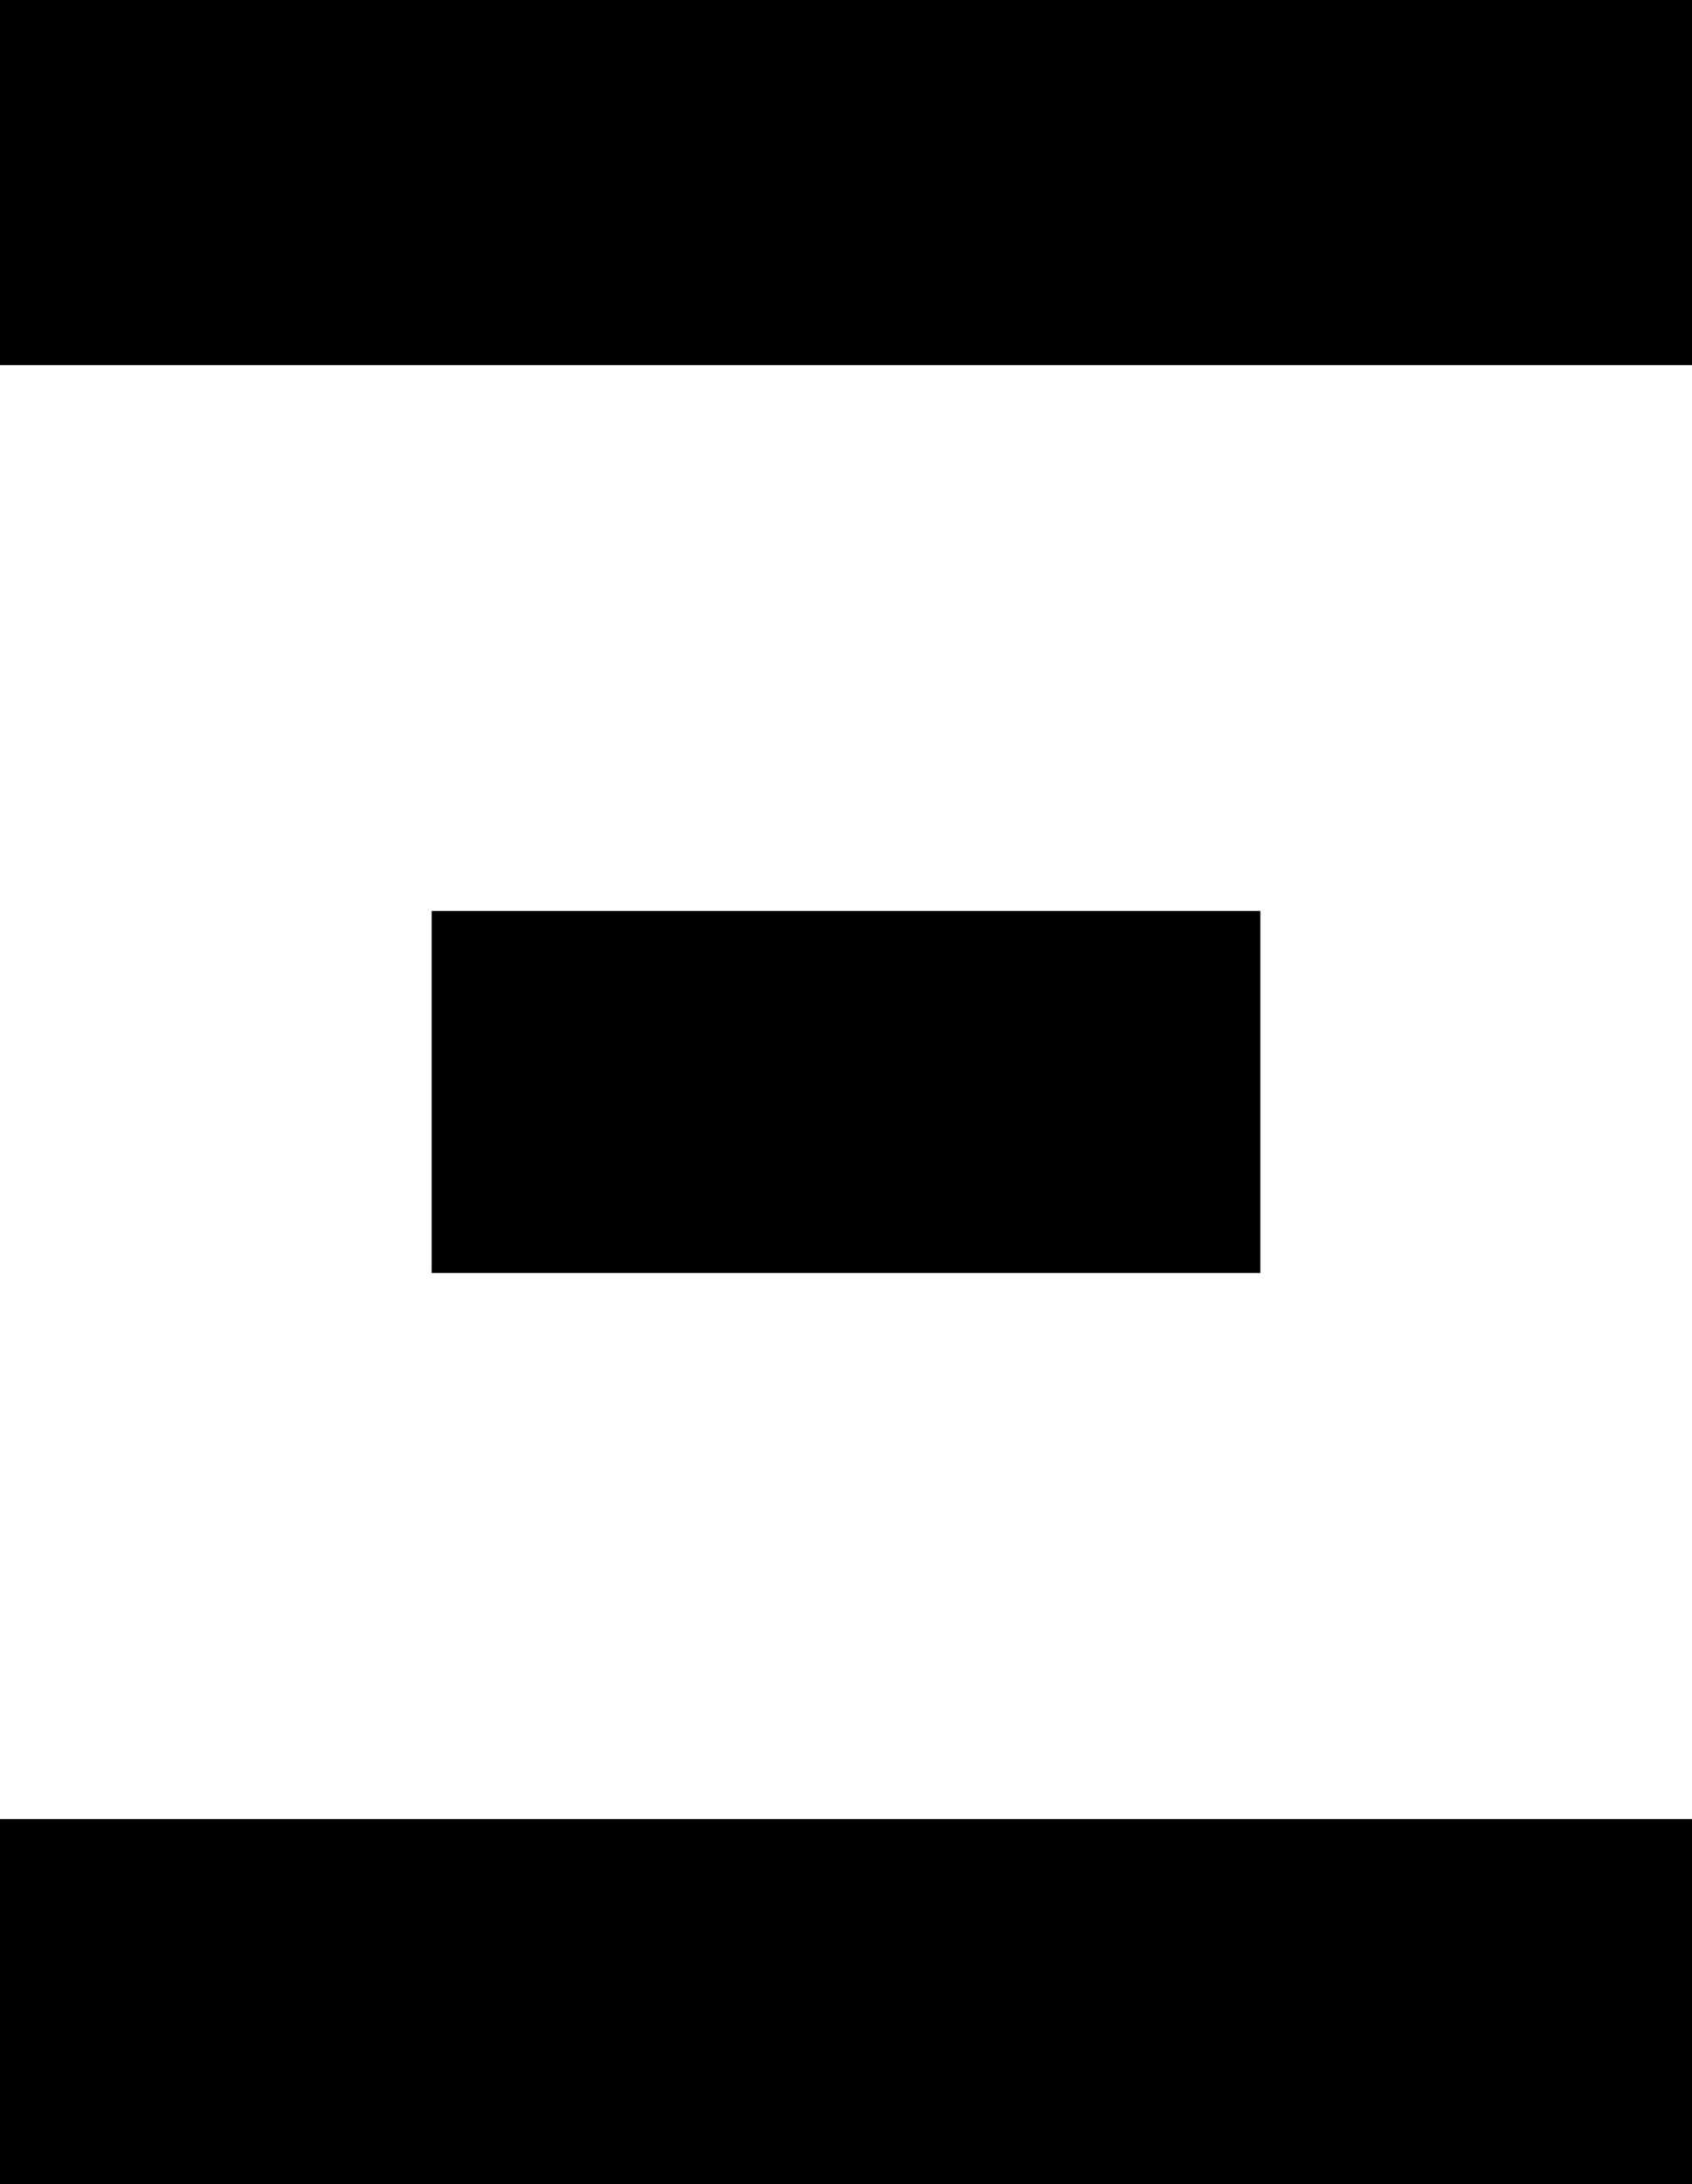 <svg id="Layer_1" data-name="Layer 1" xmlns="http://www.w3.org/2000/svg" viewBox="0 0 61.66 79.55"><title>Patrones</title><rect x="15.73" y="33.18" width="30.2" height="13.18"/><rect width="61.66" height="13.3"/><rect y="66.25" width="61.66" height="13.3"/></svg>